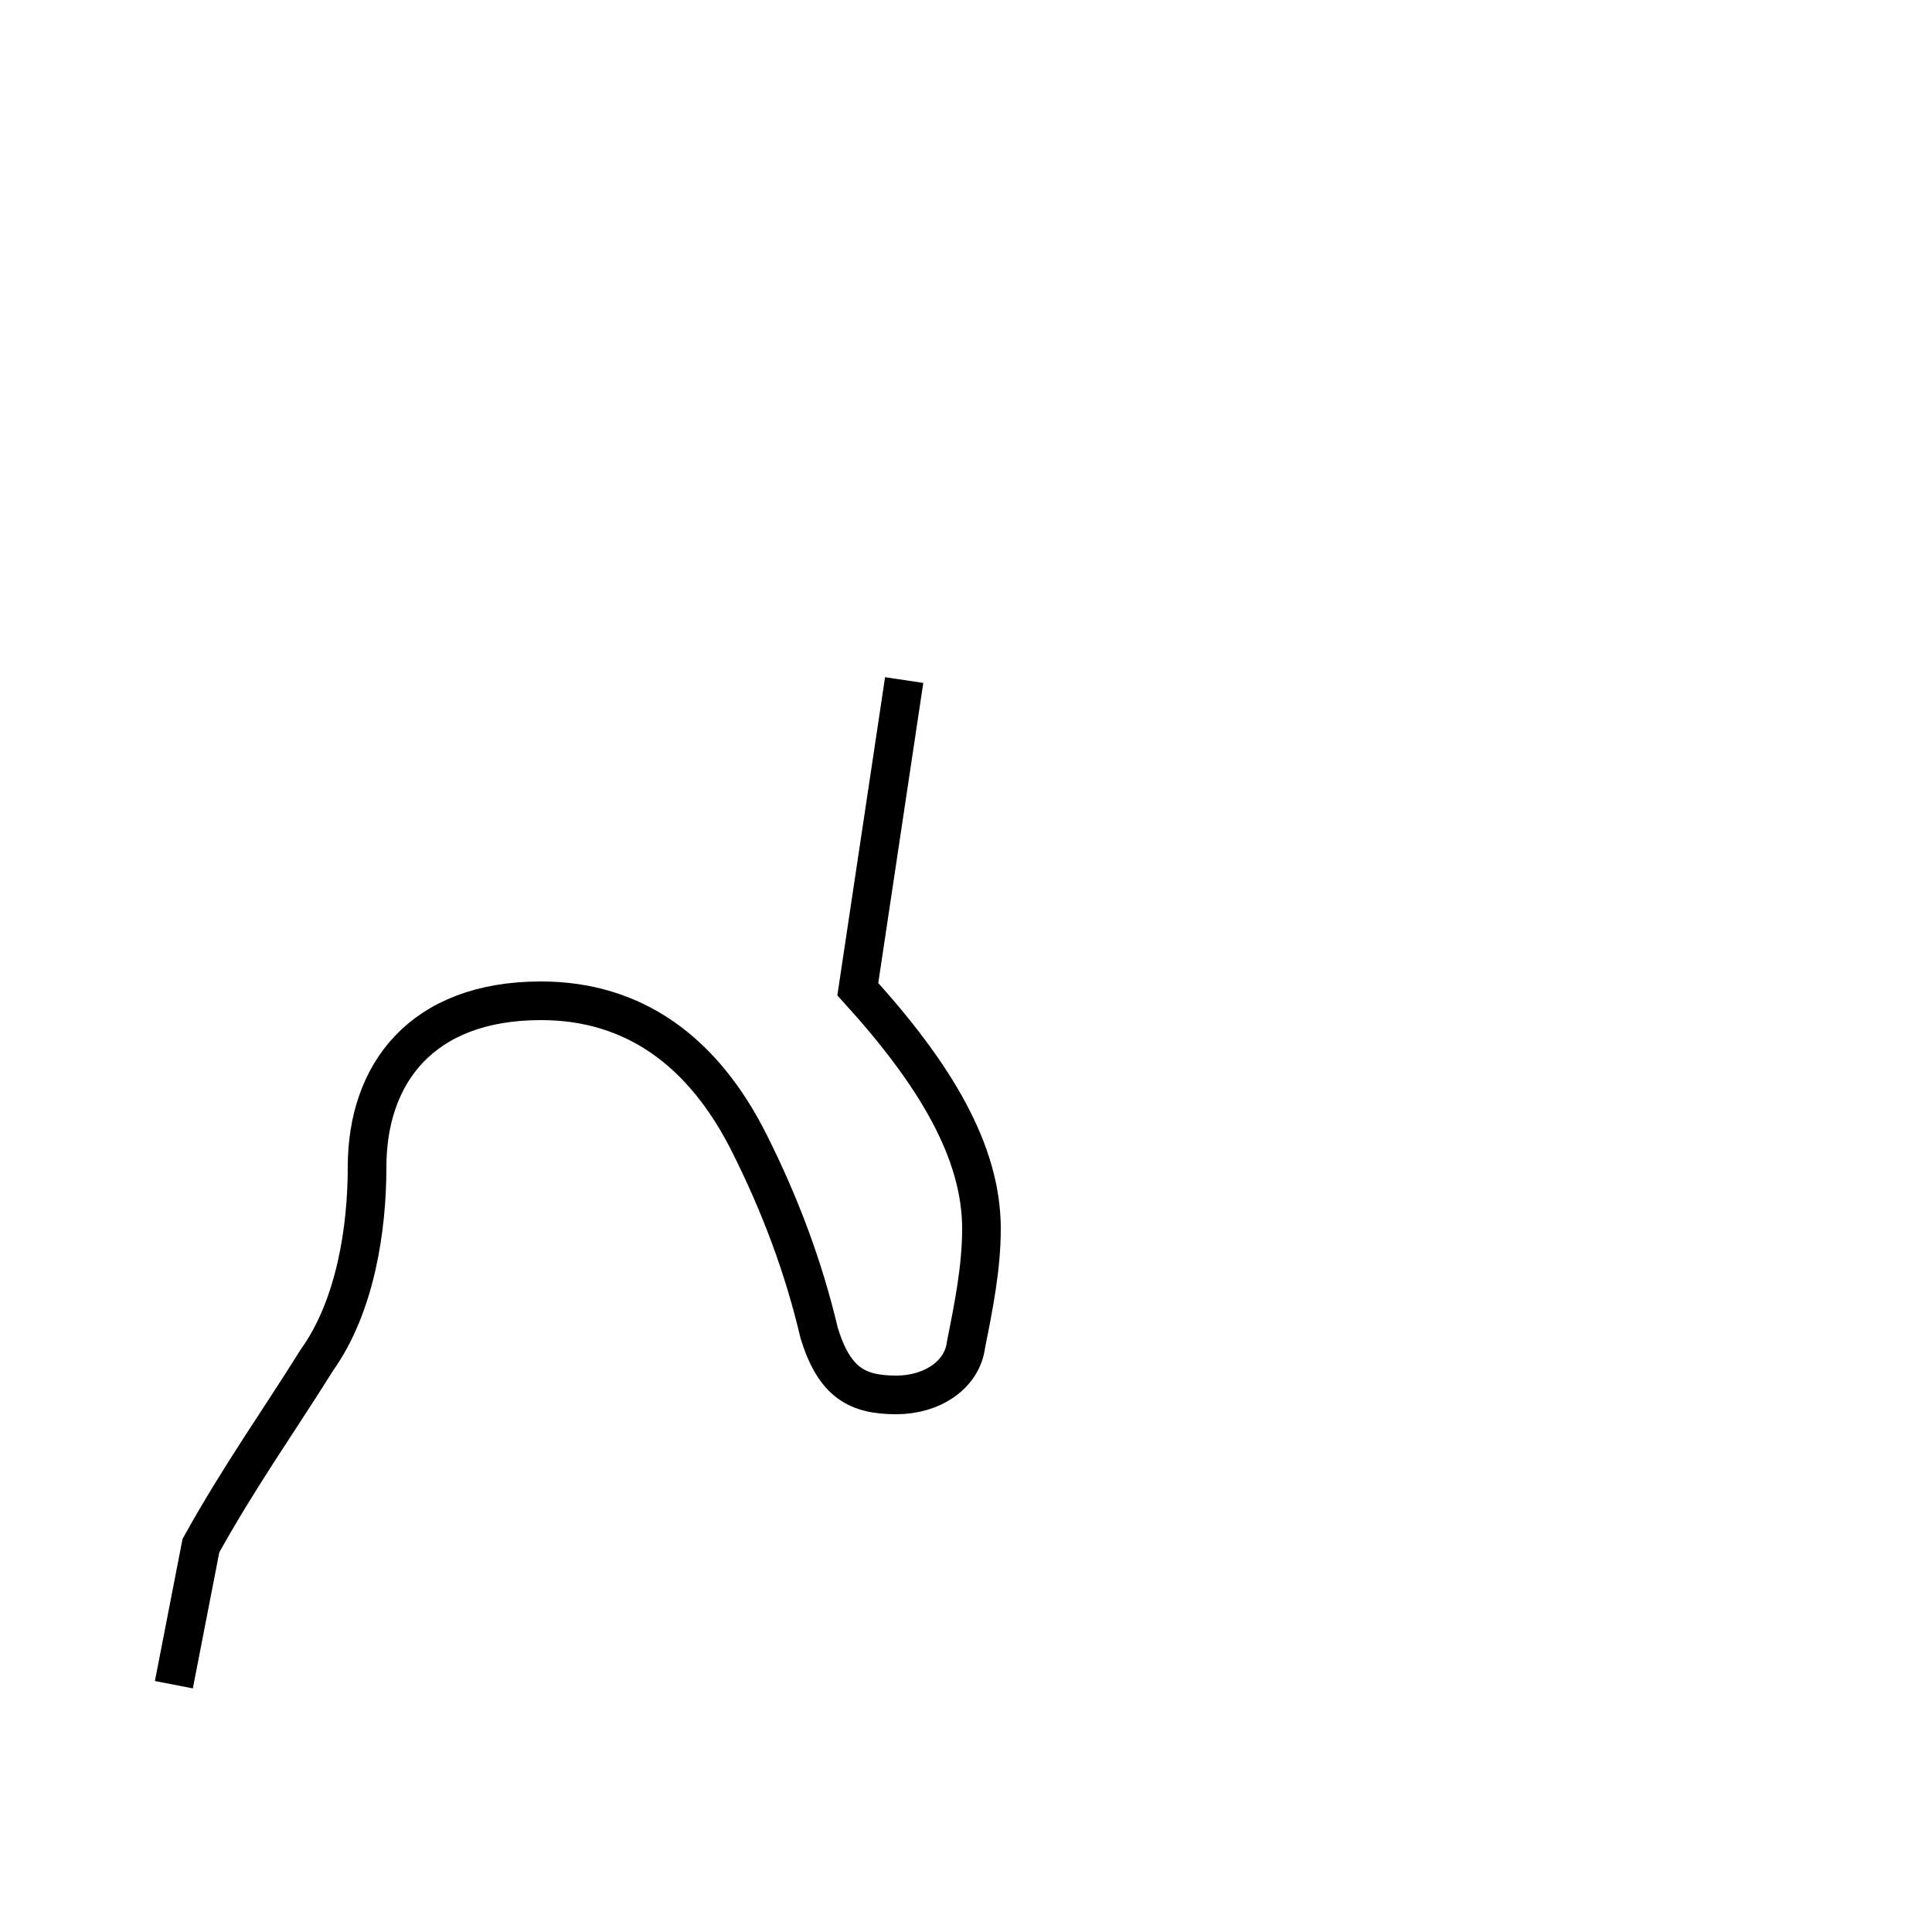 <?xml version='1.0' encoding='utf8'?>
<svg viewBox="0.0 -44.0 50.0 50.0" version="1.1" xmlns="http://www.w3.org/2000/svg">
<rect x="0.0" y="-44.0" width="50.0" height="50.0" fill="#808080" stroke="none"/>
<rect x="-1000" y="-1000" width="2000" height="2000" stroke="white" fill="white"/>
<g style="fill:none; stroke:#000000;  stroke-width:1">
<path d="M 4.5 0.4 L 5.2 4.0 C 6.2 5.8 7.2 7.2 8.2 8.8 C 9.2 10.2 9.5 12.2 9.5 13.8 C 9.5 16.2 10.9 18.1 14.0 18.1 C 16.4 18.1 18.2 16.8 19.4 14.4 C 20.2 12.8 20.8 11.2 21.2 9.5 C 21.6 8.2 22.2 7.9 23.2 7.9 C 24.1 7.9 24.9 8.4 25.0 9.2 C 25.2 10.2 25.4 11.2 25.4 12.2 C 25.4 14.2 24.2 16.2 22.2 18.4 L 23.4 26.4" transform="scale(1, -1)" />
</g>
</svg>